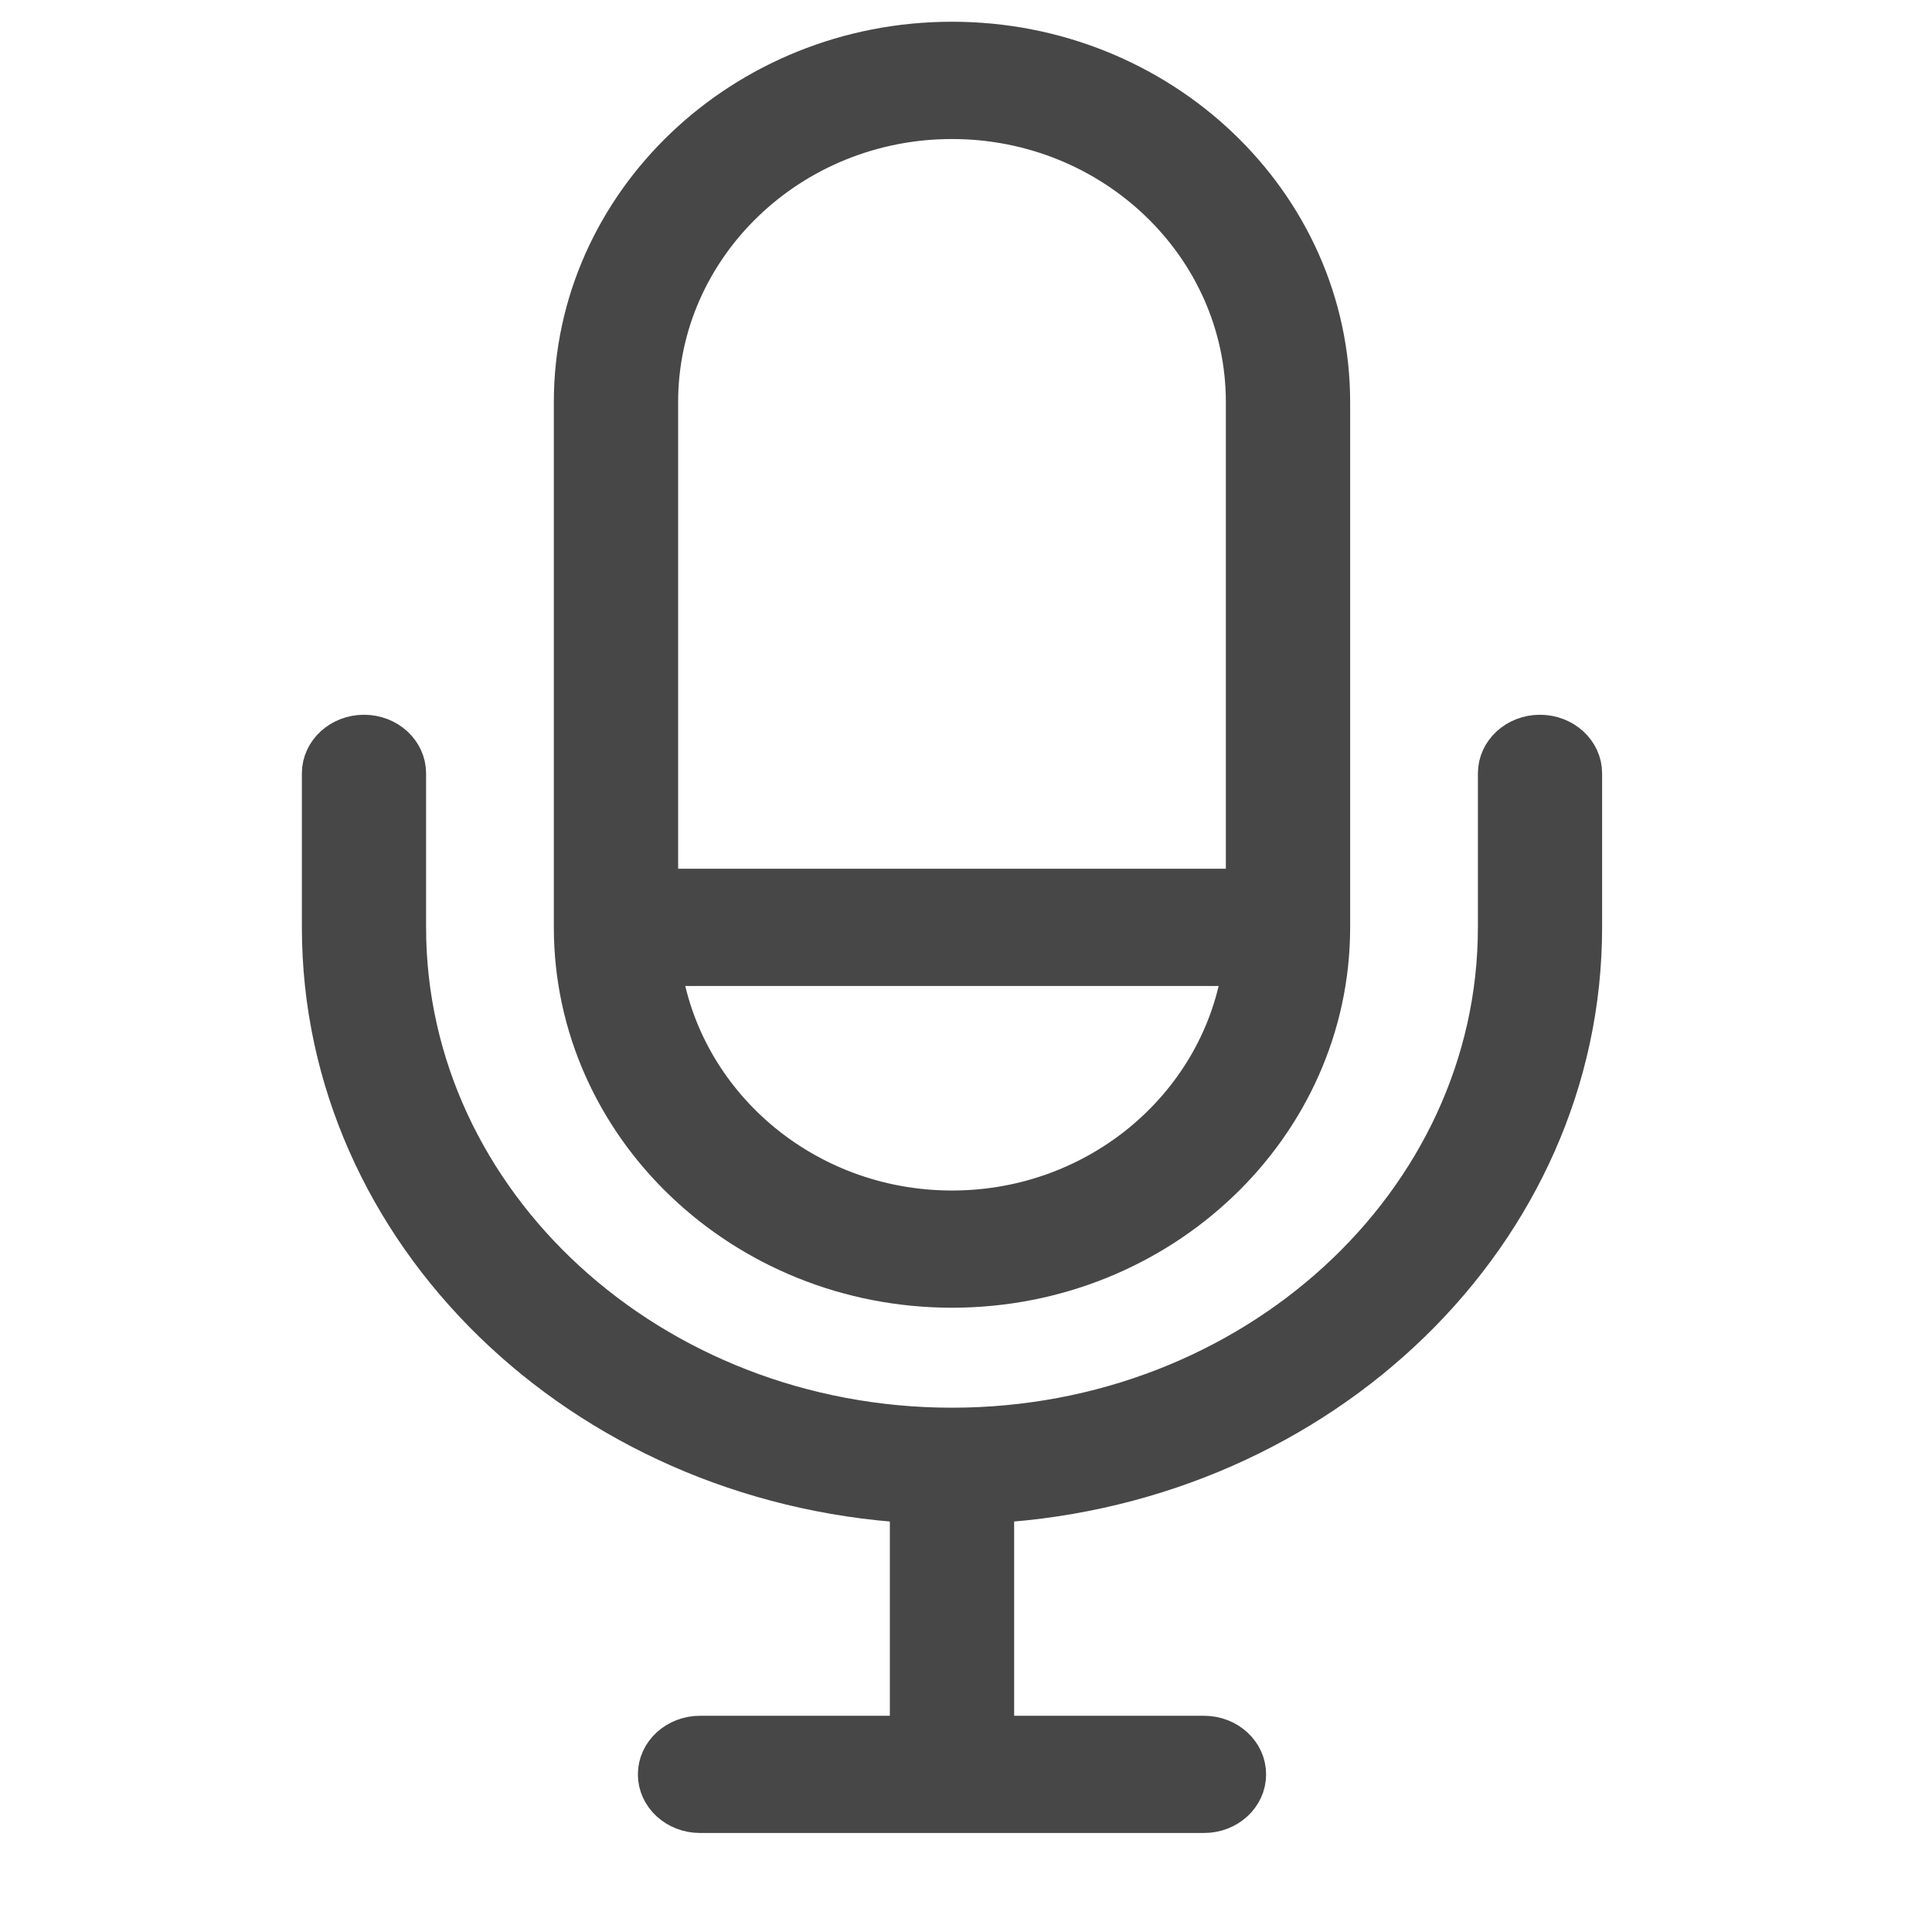 <svg width="24" height="24" viewBox="0 0 24 24" fill="none" xmlns="http://www.w3.org/2000/svg">
<path d="M11.826 0.52C9.237 0.52 7.13 2.528 7.13 4.995V11.52C7.13 13.988 9.237 15.995 11.826 15.995C14.415 15.995 16.522 13.988 16.522 11.52V4.995C16.522 2.528 14.415 0.52 11.826 0.52ZM11.826 15.039C9.981 15.039 8.455 13.712 8.211 11.998H15.44C15.197 13.713 13.671 15.039 11.826 15.039ZM15.478 11.042H8.174V4.995C8.174 3.055 9.812 1.477 11.826 1.477C13.84 1.477 15.478 3.055 15.478 4.995V11.042Z" fill="#474747"/>
<path d="M19.13 9.129C18.842 9.129 18.609 9.343 18.609 9.607V11.52C18.609 14.948 15.566 17.737 11.826 17.737C8.086 17.737 5.043 14.948 5.043 11.52V9.607C5.043 9.343 4.81 9.129 4.522 9.129C4.234 9.129 4 9.343 4 9.607V11.52C4 15.314 7.232 18.422 11.304 18.669V21.564H8.696C8.408 21.564 8.174 21.778 8.174 22.042C8.174 22.306 8.408 22.52 8.696 22.52H14.957C15.245 22.52 15.478 22.306 15.478 22.042C15.478 21.778 15.245 21.564 14.957 21.564H12.348V18.669C16.42 18.422 19.652 15.314 19.652 11.52V9.607C19.652 9.343 19.418 9.129 19.13 9.129Z" fill="#474747"/>
<path d="M11.826 0.52C9.237 0.52 7.13 2.528 7.13 4.995V11.52C7.13 13.988 9.237 15.995 11.826 15.995C14.415 15.995 16.522 13.988 16.522 11.52V4.995C16.522 2.528 14.415 0.52 11.826 0.52ZM11.826 15.039C9.981 15.039 8.455 13.712 8.211 11.998H15.44C15.197 13.713 13.671 15.039 11.826 15.039ZM15.478 11.042H8.174V4.995C8.174 3.055 9.812 1.477 11.826 1.477C13.84 1.477 15.478 3.055 15.478 4.995V11.042Z" stroke="#474747" stroke-width="0.5"/>
<path d="M19.13 9.129C18.842 9.129 18.609 9.343 18.609 9.607V11.52C18.609 14.948 15.566 17.737 11.826 17.737C8.086 17.737 5.043 14.948 5.043 11.52V9.607C5.043 9.343 4.81 9.129 4.522 9.129C4.234 9.129 4 9.343 4 9.607V11.52C4 15.314 7.232 18.422 11.304 18.669V21.564H8.696C8.408 21.564 8.174 21.778 8.174 22.042C8.174 22.306 8.408 22.52 8.696 22.52H14.957C15.245 22.52 15.478 22.306 15.478 22.042C15.478 21.778 15.245 21.564 14.957 21.564H12.348V18.669C16.42 18.422 19.652 15.314 19.652 11.52V9.607C19.652 9.343 19.418 9.129 19.13 9.129Z" stroke="#474747" stroke-width="0.5"/>
</svg>
